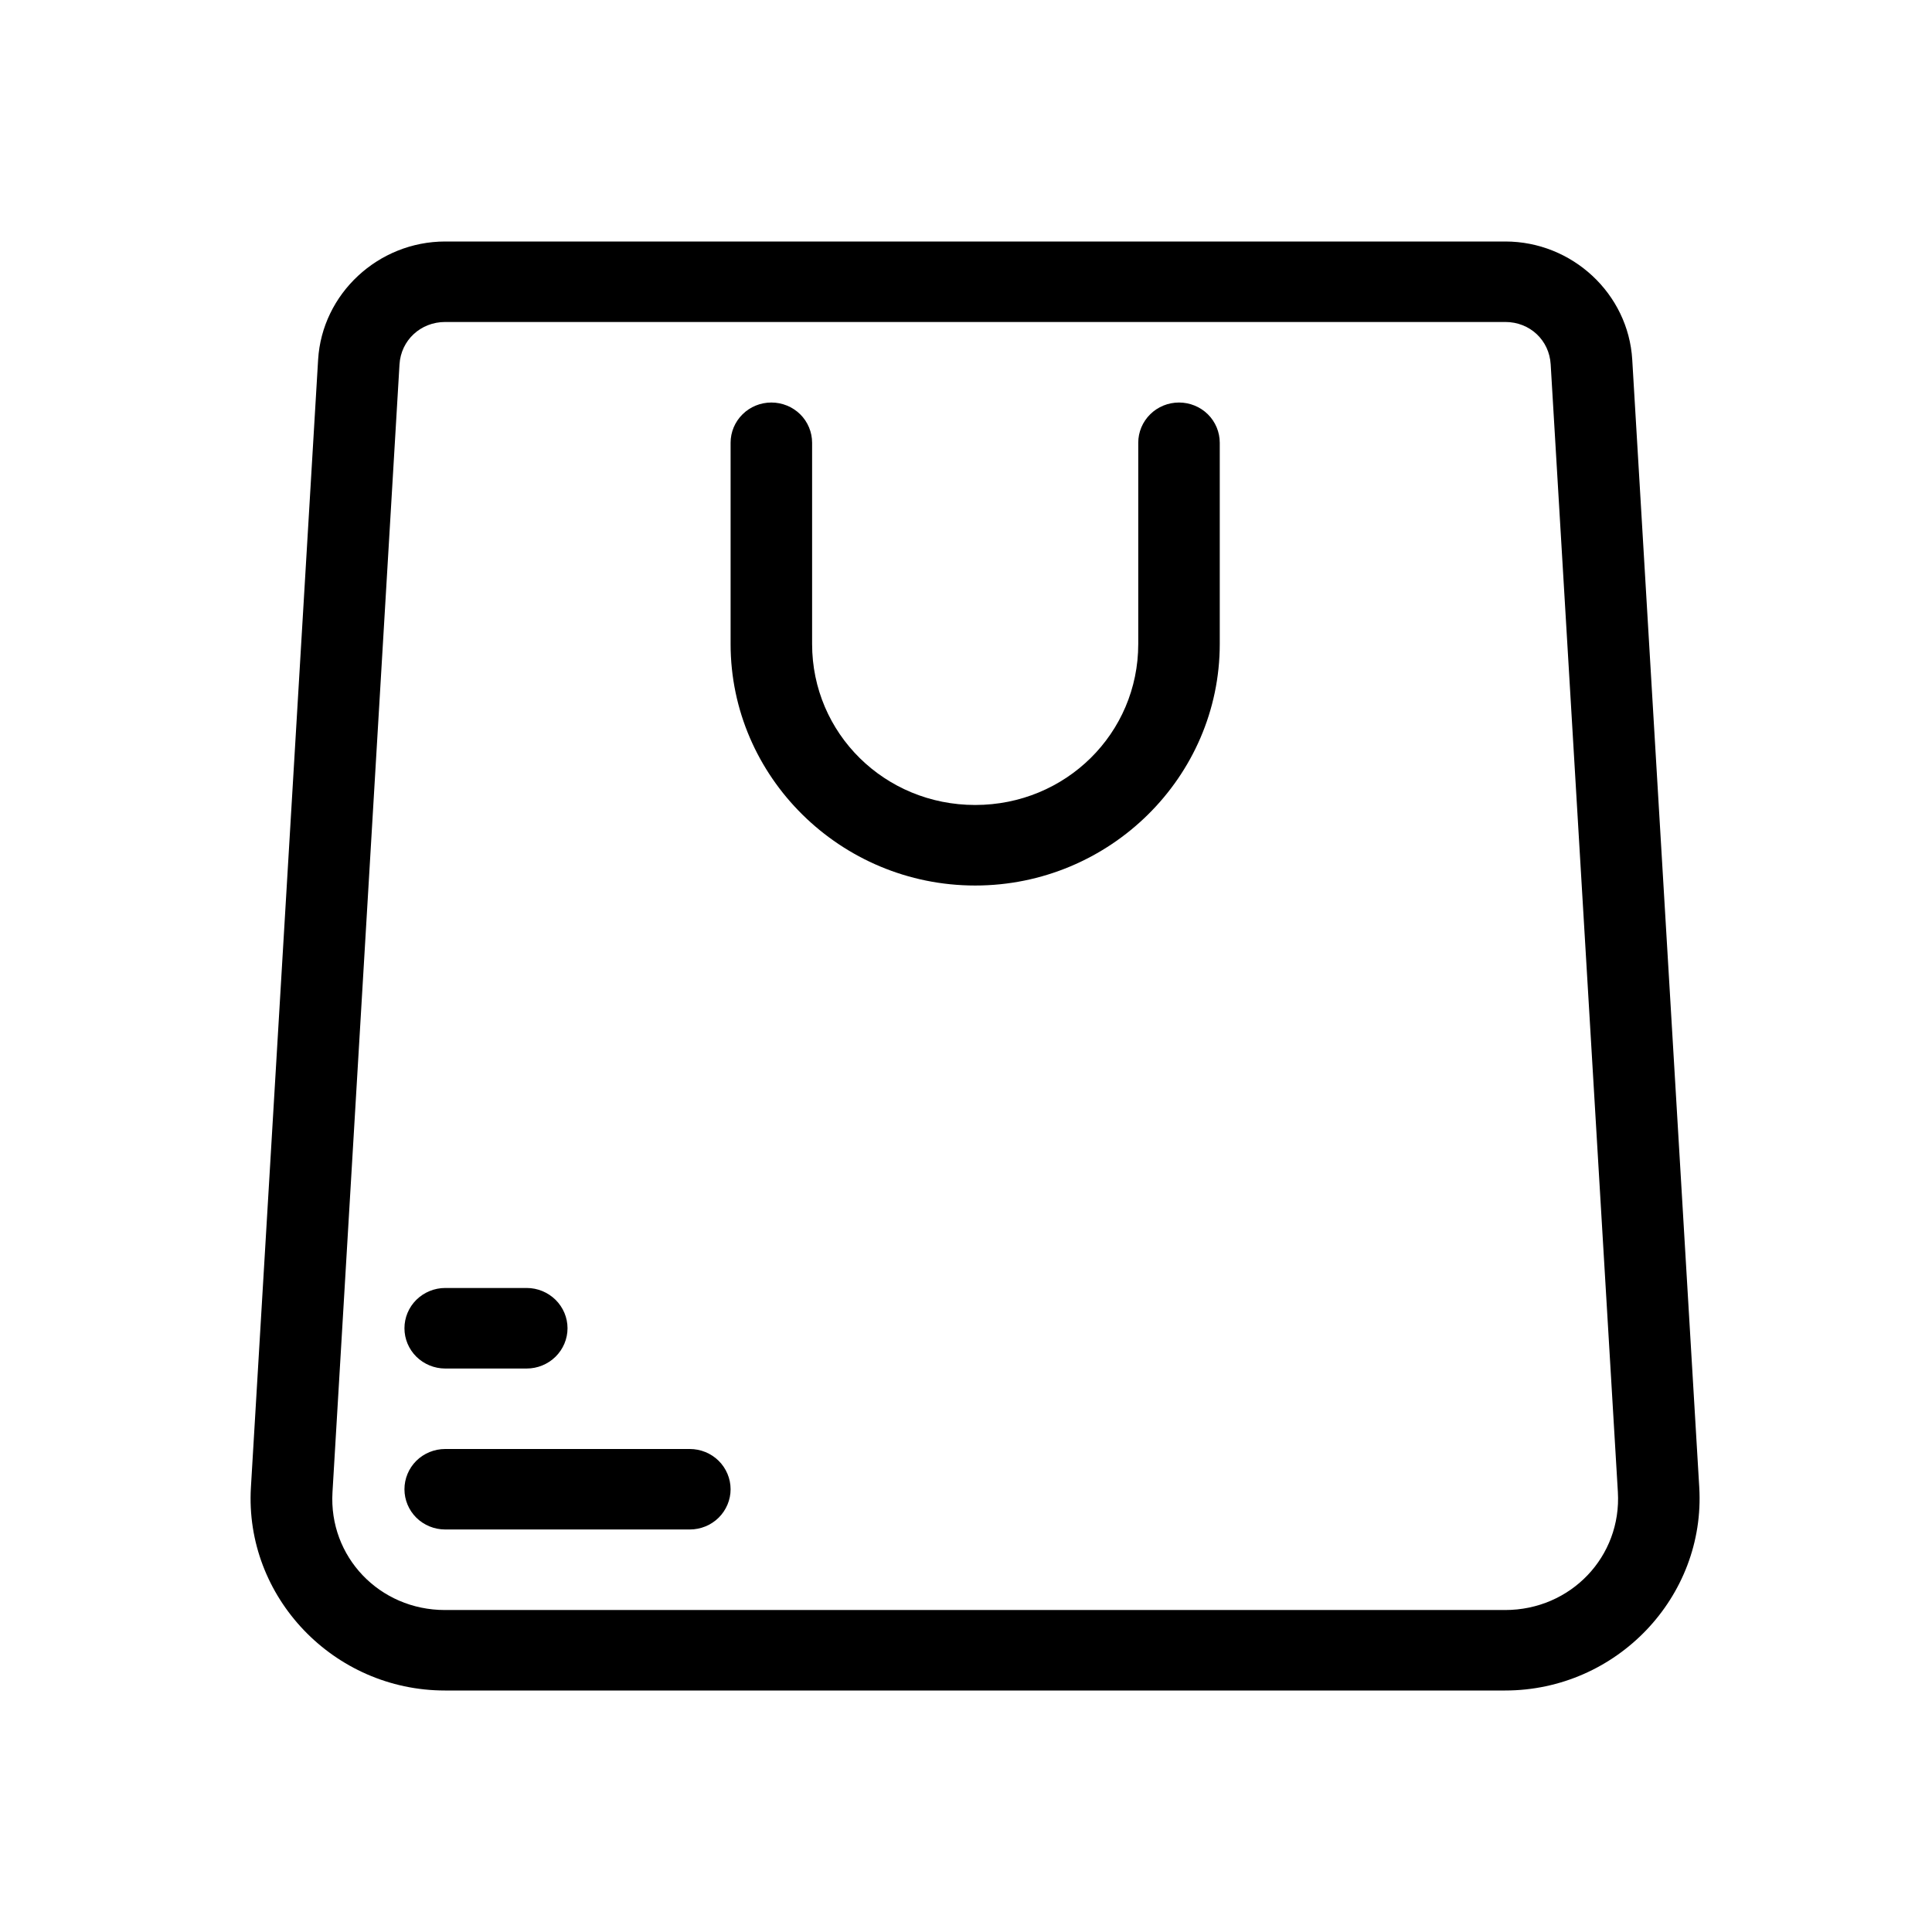 <svg width="32" height="32" viewBox="0 0 32 32" fill="none" xmlns="http://www.w3.org/2000/svg">
<path d="M7.374 4C6.265 4 5.334 4.865 5.269 5.958L4.156 24.635C4.048 26.451 5.527 28 7.369 28H24.93C26.774 28 28.253 26.451 28.145 24.633L27.035 5.956C26.97 4.864 26.04 4 24.933 4H7.374ZM7.374 5.333H24.933C25.339 5.333 25.66 5.634 25.684 6.034L26.797 24.711C26.861 25.782 26.016 26.667 24.93 26.667H7.369C6.285 26.667 5.443 25.784 5.507 24.716L6.617 6.036C6.641 5.635 6.967 5.333 7.374 5.333Z" fill="black"/>
<path d="M7.374 24C7.195 24 7.023 24.07 6.896 24.195C6.77 24.32 6.699 24.49 6.699 24.667C6.699 24.843 6.77 25.013 6.896 25.138C7.023 25.263 7.195 25.333 7.374 25.333H11.425C11.604 25.333 11.776 25.263 11.903 25.138C12.029 25.013 12.101 24.843 12.101 24.667C12.101 24.49 12.029 24.32 11.903 24.195C11.776 24.07 11.604 24 11.425 24H7.374Z" fill="black"/>
<path d="M7.374 21.333C7.195 21.333 7.023 21.404 6.896 21.529C6.77 21.654 6.699 21.823 6.699 22C6.699 22.177 6.77 22.346 6.896 22.471C7.023 22.596 7.195 22.667 7.374 22.667H8.724C8.903 22.667 9.075 22.596 9.202 22.471C9.328 22.346 9.4 22.177 9.4 22C9.4 21.823 9.328 21.654 9.202 21.529C9.075 21.404 8.903 21.333 8.724 21.333H7.374Z" fill="black"/>
<path d="M12.776 6.667C12.597 6.667 12.425 6.737 12.299 6.862C12.172 6.987 12.101 7.157 12.101 7.333V10.667C12.101 12.868 13.923 14.667 16.152 14.667C18.382 14.667 20.203 12.868 20.203 10.667V7.333C20.203 7.157 20.132 6.987 20.006 6.862C19.879 6.737 19.707 6.667 19.528 6.667C19.349 6.667 19.177 6.737 19.051 6.862C18.924 6.987 18.853 7.157 18.853 7.333V10.667C18.853 12.147 17.652 13.333 16.152 13.333C14.652 13.333 13.451 12.147 13.451 10.667V7.333C13.451 7.157 13.38 6.987 13.254 6.862C13.127 6.737 12.955 6.667 12.776 6.667Z" fill="black"/>
</svg>
